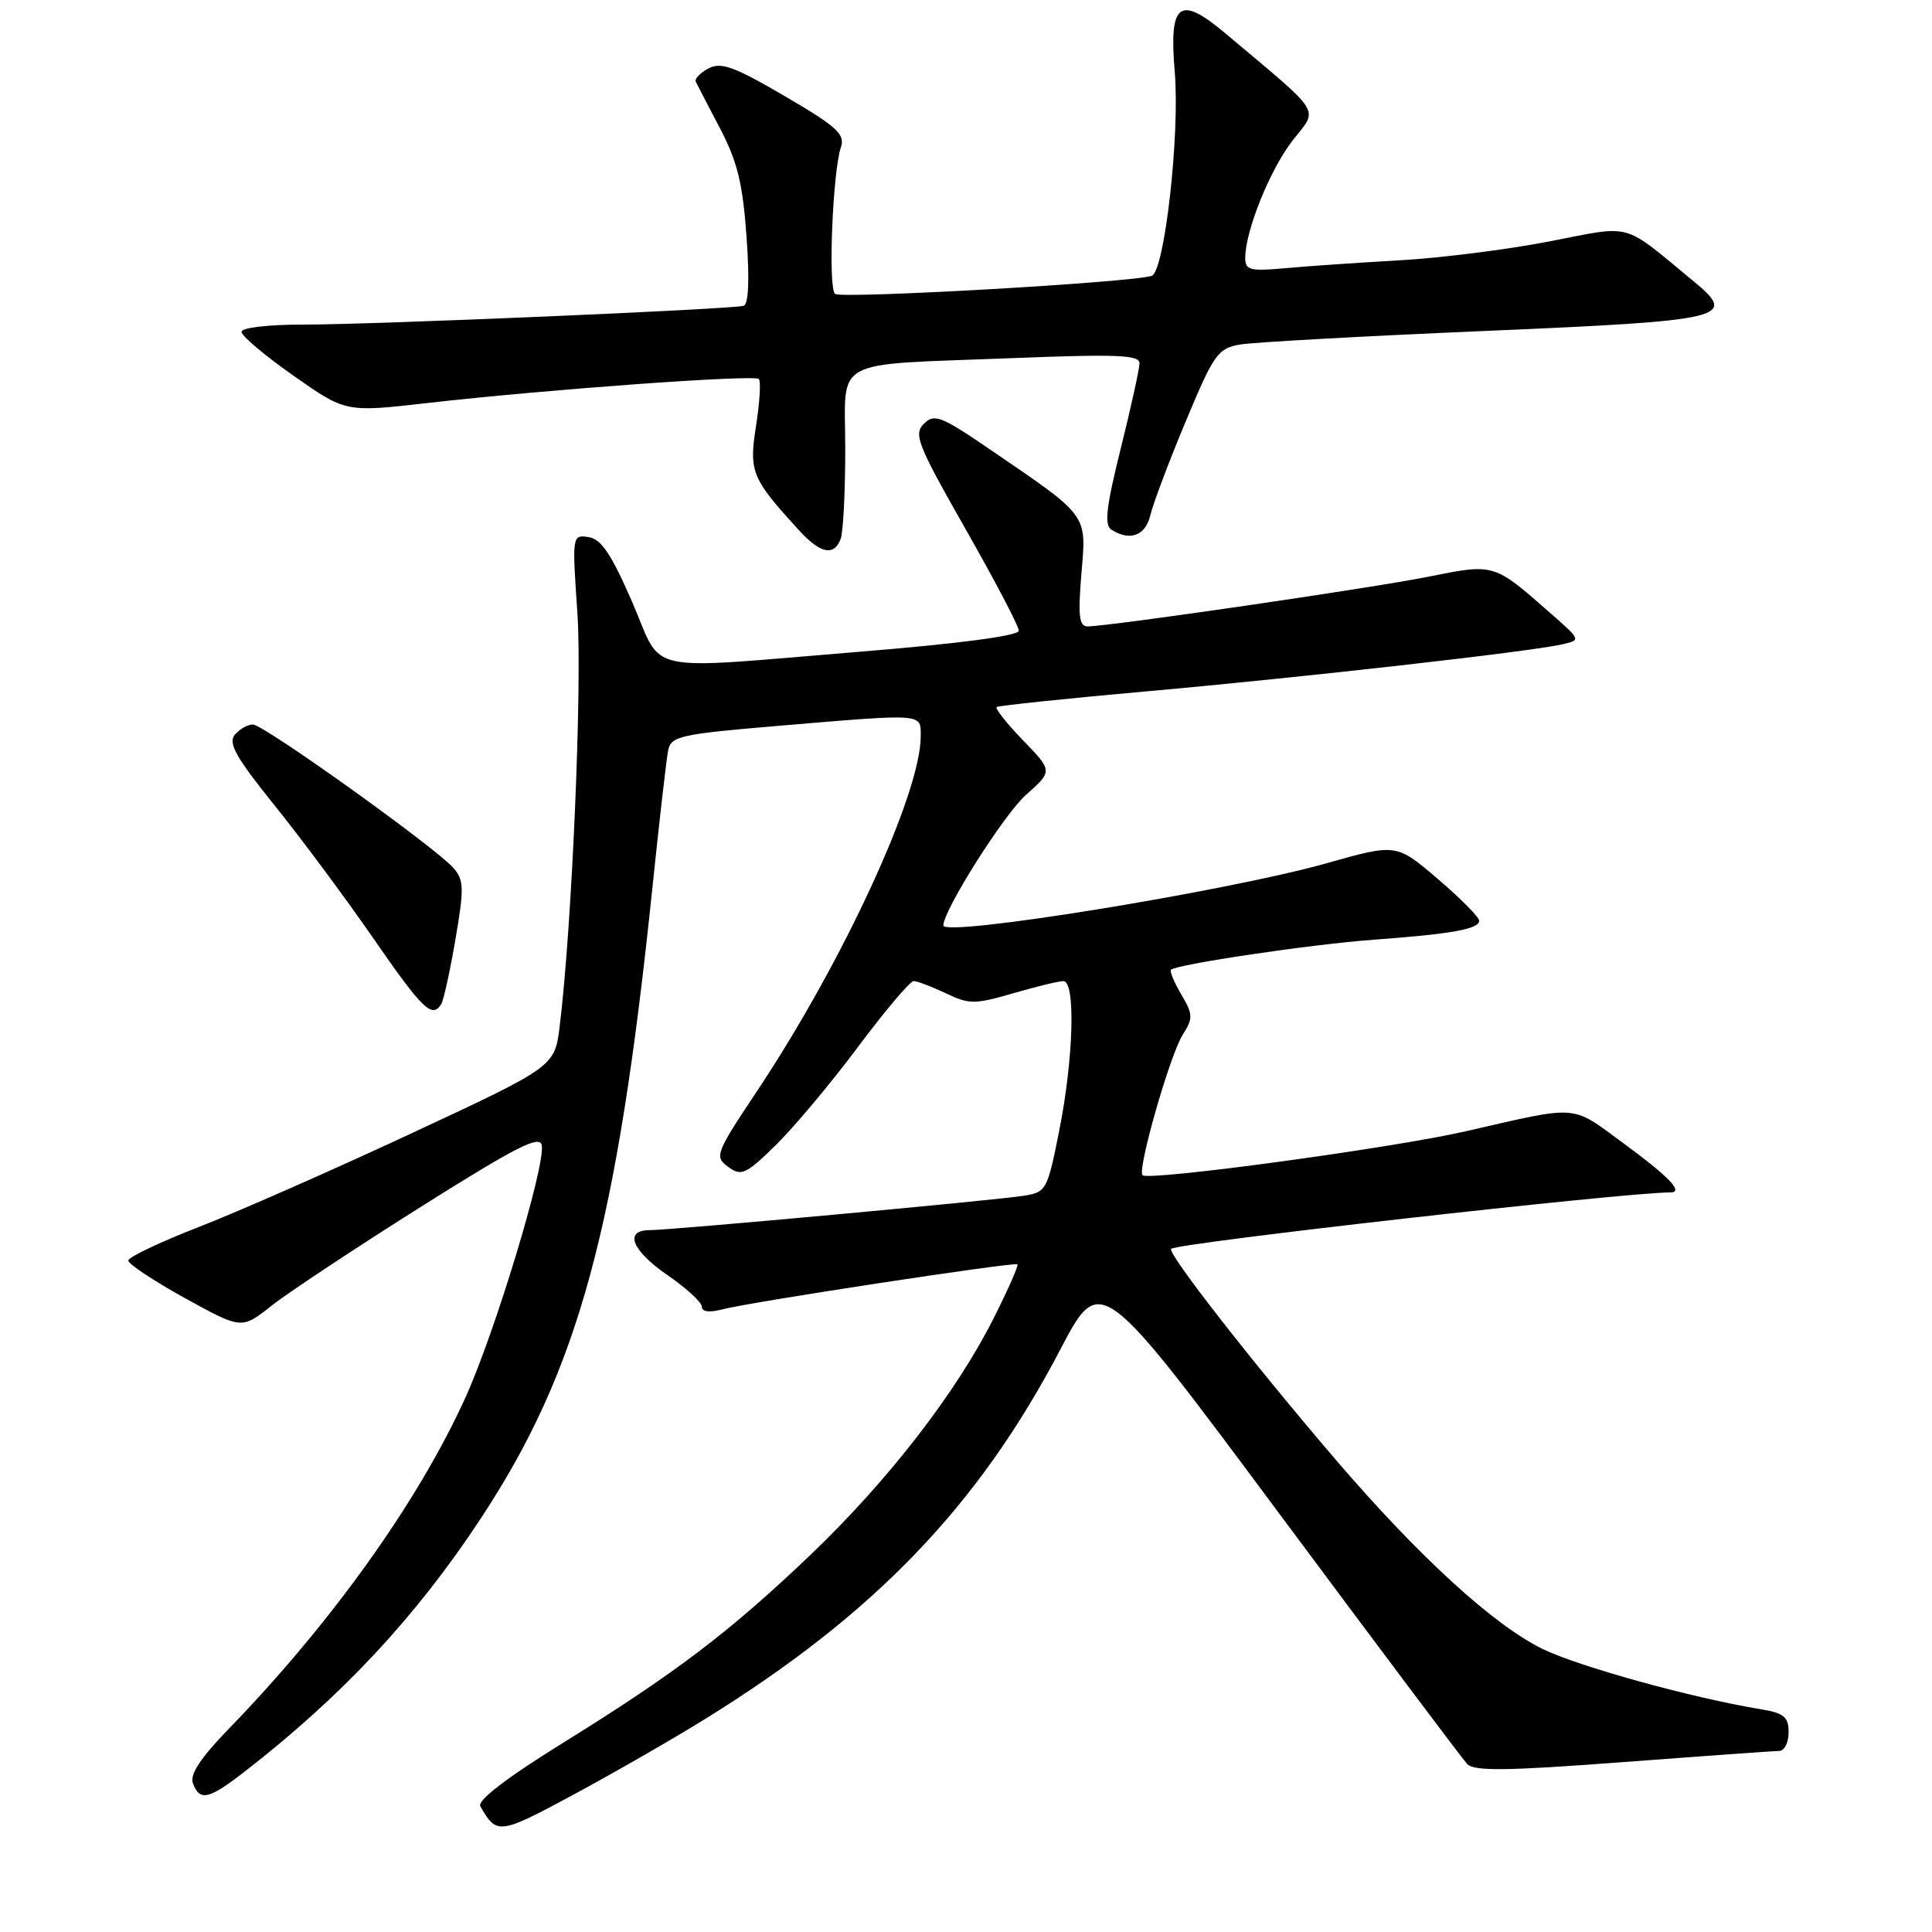 <?xml version="1.0" encoding="UTF-8" standalone="no"?>
<!DOCTYPE svg PUBLIC "-//W3C//DTD SVG 1.1//EN" "http://www.w3.org/Graphics/SVG/1.1/DTD/svg11.dtd" >
<svg xmlns="http://www.w3.org/2000/svg" xmlns:xlink="http://www.w3.org/1999/xlink" version="1.1" viewBox="0 0 256 256">
 <g >
 <path fill="currentColor"
d=" M 93.31 227.85 C 115.80 213.95 129.64 199.57 140.49 178.83 C 145.81 168.67 145.81 168.67 169.53 200.59 C 182.58 218.14 193.77 233.06 194.40 233.73 C 195.30 234.71 199.58 234.66 215.02 233.49 C 225.73 232.68 235.06 232.01 235.75 232.01 C 236.44 232.00 237.00 230.90 237.00 229.55 C 237.00 227.49 236.40 226.99 233.25 226.47 C 224.26 225.00 209.14 220.81 204.41 218.50 C 197.91 215.32 188.04 206.30 177.06 193.50 C 166.15 180.78 154.63 166.03 155.18 165.48 C 155.96 164.70 215.00 158.03 221.33 158.00 C 223.15 158.00 221.21 155.97 215.12 151.49 C 208.06 146.32 209.42 146.42 194.27 149.89 C 184.61 152.11 152.18 156.52 151.39 155.72 C 150.67 155.00 155.03 139.76 156.72 137.10 C 158.10 134.92 158.09 134.42 156.53 131.78 C 155.58 130.17 154.97 128.70 155.16 128.50 C 155.89 127.78 173.77 125.12 182.00 124.52 C 192.37 123.76 196.00 123.10 196.00 122.00 C 196.00 121.53 193.53 119.04 190.51 116.46 C 185.02 111.77 185.02 111.77 175.76 114.39 C 162.65 118.09 125.00 124.20 125.00 122.63 C 125.00 120.61 133.01 107.94 135.94 105.33 C 139.50 102.17 139.50 102.17 135.56 98.10 C 133.40 95.87 131.83 93.88 132.06 93.69 C 132.30 93.50 141.28 92.56 152.00 91.60 C 172.52 89.77 202.76 86.35 207.00 85.38 C 209.49 84.81 209.49 84.80 205.50 81.30 C 197.90 74.61 198.05 74.66 189.31 76.41 C 181.73 77.93 146.94 83.00 144.11 83.00 C 142.99 83.00 142.83 81.62 143.29 76.04 C 143.97 68.03 144.33 68.53 131.19 59.56 C 124.67 55.11 123.80 54.77 122.41 56.16 C 121.03 57.54 121.58 58.93 127.94 70.10 C 131.82 76.92 135.00 82.98 135.00 83.57 C 135.00 84.24 127.24 85.27 114.25 86.33 C 84.58 88.75 87.98 89.48 83.76 79.75 C 81.01 73.43 79.66 71.42 77.99 71.17 C 75.81 70.84 75.80 70.92 76.51 81.26 C 77.16 90.82 75.78 122.91 74.16 135.99 C 73.50 141.33 73.50 141.33 54.53 150.17 C 44.09 155.04 31.38 160.63 26.28 162.61 C 21.18 164.59 17.00 166.58 17.00 167.03 C 17.00 167.49 20.38 169.73 24.51 172.01 C 32.02 176.15 32.02 176.15 35.96 173.03 C 38.13 171.31 47.02 165.43 55.70 159.95 C 68.51 151.89 71.56 150.34 71.79 151.78 C 72.25 154.59 65.54 176.72 61.63 185.28 C 55.35 199.06 43.92 215.04 30.32 229.07 C 26.53 232.98 25.12 235.14 25.57 236.32 C 26.48 238.70 27.65 238.44 32.36 234.79 C 45.27 224.79 55.06 214.31 63.61 201.35 C 76.66 181.59 81.76 162.87 86.46 117.50 C 87.37 108.70 88.31 100.57 88.53 99.44 C 88.91 97.54 90.08 97.28 103.22 96.17 C 122.62 94.54 122.00 94.50 122.00 97.57 C 122.00 105.13 111.72 127.42 100.40 144.44 C 94.80 152.84 94.64 153.27 96.48 154.61 C 98.23 155.89 98.81 155.63 102.77 151.76 C 105.17 149.42 110.07 143.56 113.67 138.75 C 117.26 133.94 120.59 130.00 121.07 130.00 C 121.54 130.00 123.46 130.73 125.32 131.61 C 128.43 133.10 129.14 133.10 134.26 131.61 C 137.31 130.73 140.30 130.00 140.90 130.00 C 142.54 130.00 142.26 140.20 140.37 149.73 C 138.78 157.73 138.65 157.97 135.62 158.45 C 131.64 159.07 88.93 163.00 86.11 163.00 C 82.63 163.00 83.70 165.70 88.50 169.00 C 90.97 170.70 93.00 172.57 93.00 173.16 C 93.00 173.82 94.02 173.95 95.75 173.49 C 99.38 172.53 134.41 167.19 134.81 167.53 C 134.99 167.68 133.57 170.89 131.66 174.68 C 126.69 184.56 117.67 196.20 107.41 206.01 C 96.68 216.25 89.58 221.65 74.44 231.04 C 67.16 235.55 63.22 238.58 63.64 239.33 C 65.81 243.14 66.12 243.11 75.88 237.86 C 81.17 235.01 89.02 230.51 93.31 227.85 Z  M 58.46 133.06 C 58.78 132.55 59.63 128.68 60.35 124.47 C 61.51 117.68 61.48 116.60 60.08 115.01 C 57.65 112.25 34.93 96.00 33.51 96.00 C 32.81 96.00 31.73 96.62 31.10 97.38 C 30.20 98.46 31.30 100.41 36.31 106.63 C 39.81 110.96 45.70 118.89 49.41 124.25 C 55.98 133.75 57.26 135.00 58.46 133.06 Z  M 111.39 71.42 C 111.73 70.55 112.00 65.18 112.00 59.50 C 112.00 47.19 109.73 48.42 134.25 47.45 C 148.01 46.91 151.00 47.03 150.99 48.14 C 150.98 48.89 149.86 53.98 148.50 59.45 C 146.58 67.15 146.30 69.57 147.26 70.18 C 149.74 71.76 151.78 70.99 152.43 68.25 C 152.79 66.74 154.89 61.16 157.11 55.85 C 160.84 46.91 161.37 46.16 164.32 45.65 C 166.07 45.35 180.71 44.54 196.86 43.85 C 228.86 42.48 230.32 42.14 224.42 37.28 C 214.79 29.34 216.51 29.82 205.29 31.99 C 199.75 33.07 190.78 34.20 185.36 34.50 C 179.94 34.81 173.14 35.27 170.25 35.54 C 165.65 35.96 165.00 35.79 165.00 34.19 C 165.00 30.59 168.29 22.43 171.30 18.59 C 174.70 14.23 175.47 15.44 162.38 4.43 C 156.26 -0.71 154.88 0.33 155.66 9.52 C 156.36 17.81 154.31 35.97 152.61 36.55 C 150.01 37.43 111.42 39.63 110.64 38.94 C 109.71 38.12 110.33 22.75 111.43 19.49 C 112.00 17.79 110.88 16.76 103.99 12.74 C 97.28 8.82 95.53 8.18 93.88 9.07 C 92.78 9.65 92.02 10.44 92.19 10.82 C 92.37 11.19 93.81 13.97 95.40 17.00 C 97.70 21.38 98.42 24.31 98.92 31.37 C 99.33 37.10 99.19 40.34 98.53 40.52 C 96.87 40.99 49.26 43.02 40.25 43.01 C 35.56 43.00 32.00 43.42 32.00 43.97 C 32.00 44.51 35.11 47.13 38.90 49.79 C 45.80 54.64 45.80 54.64 56.65 53.40 C 72.37 51.61 99.94 49.61 100.55 50.22 C 100.84 50.50 100.67 53.29 100.18 56.42 C 99.22 62.52 99.58 63.39 105.86 70.25 C 108.70 73.36 110.50 73.74 111.39 71.42 Z "/>
</g>
</svg>